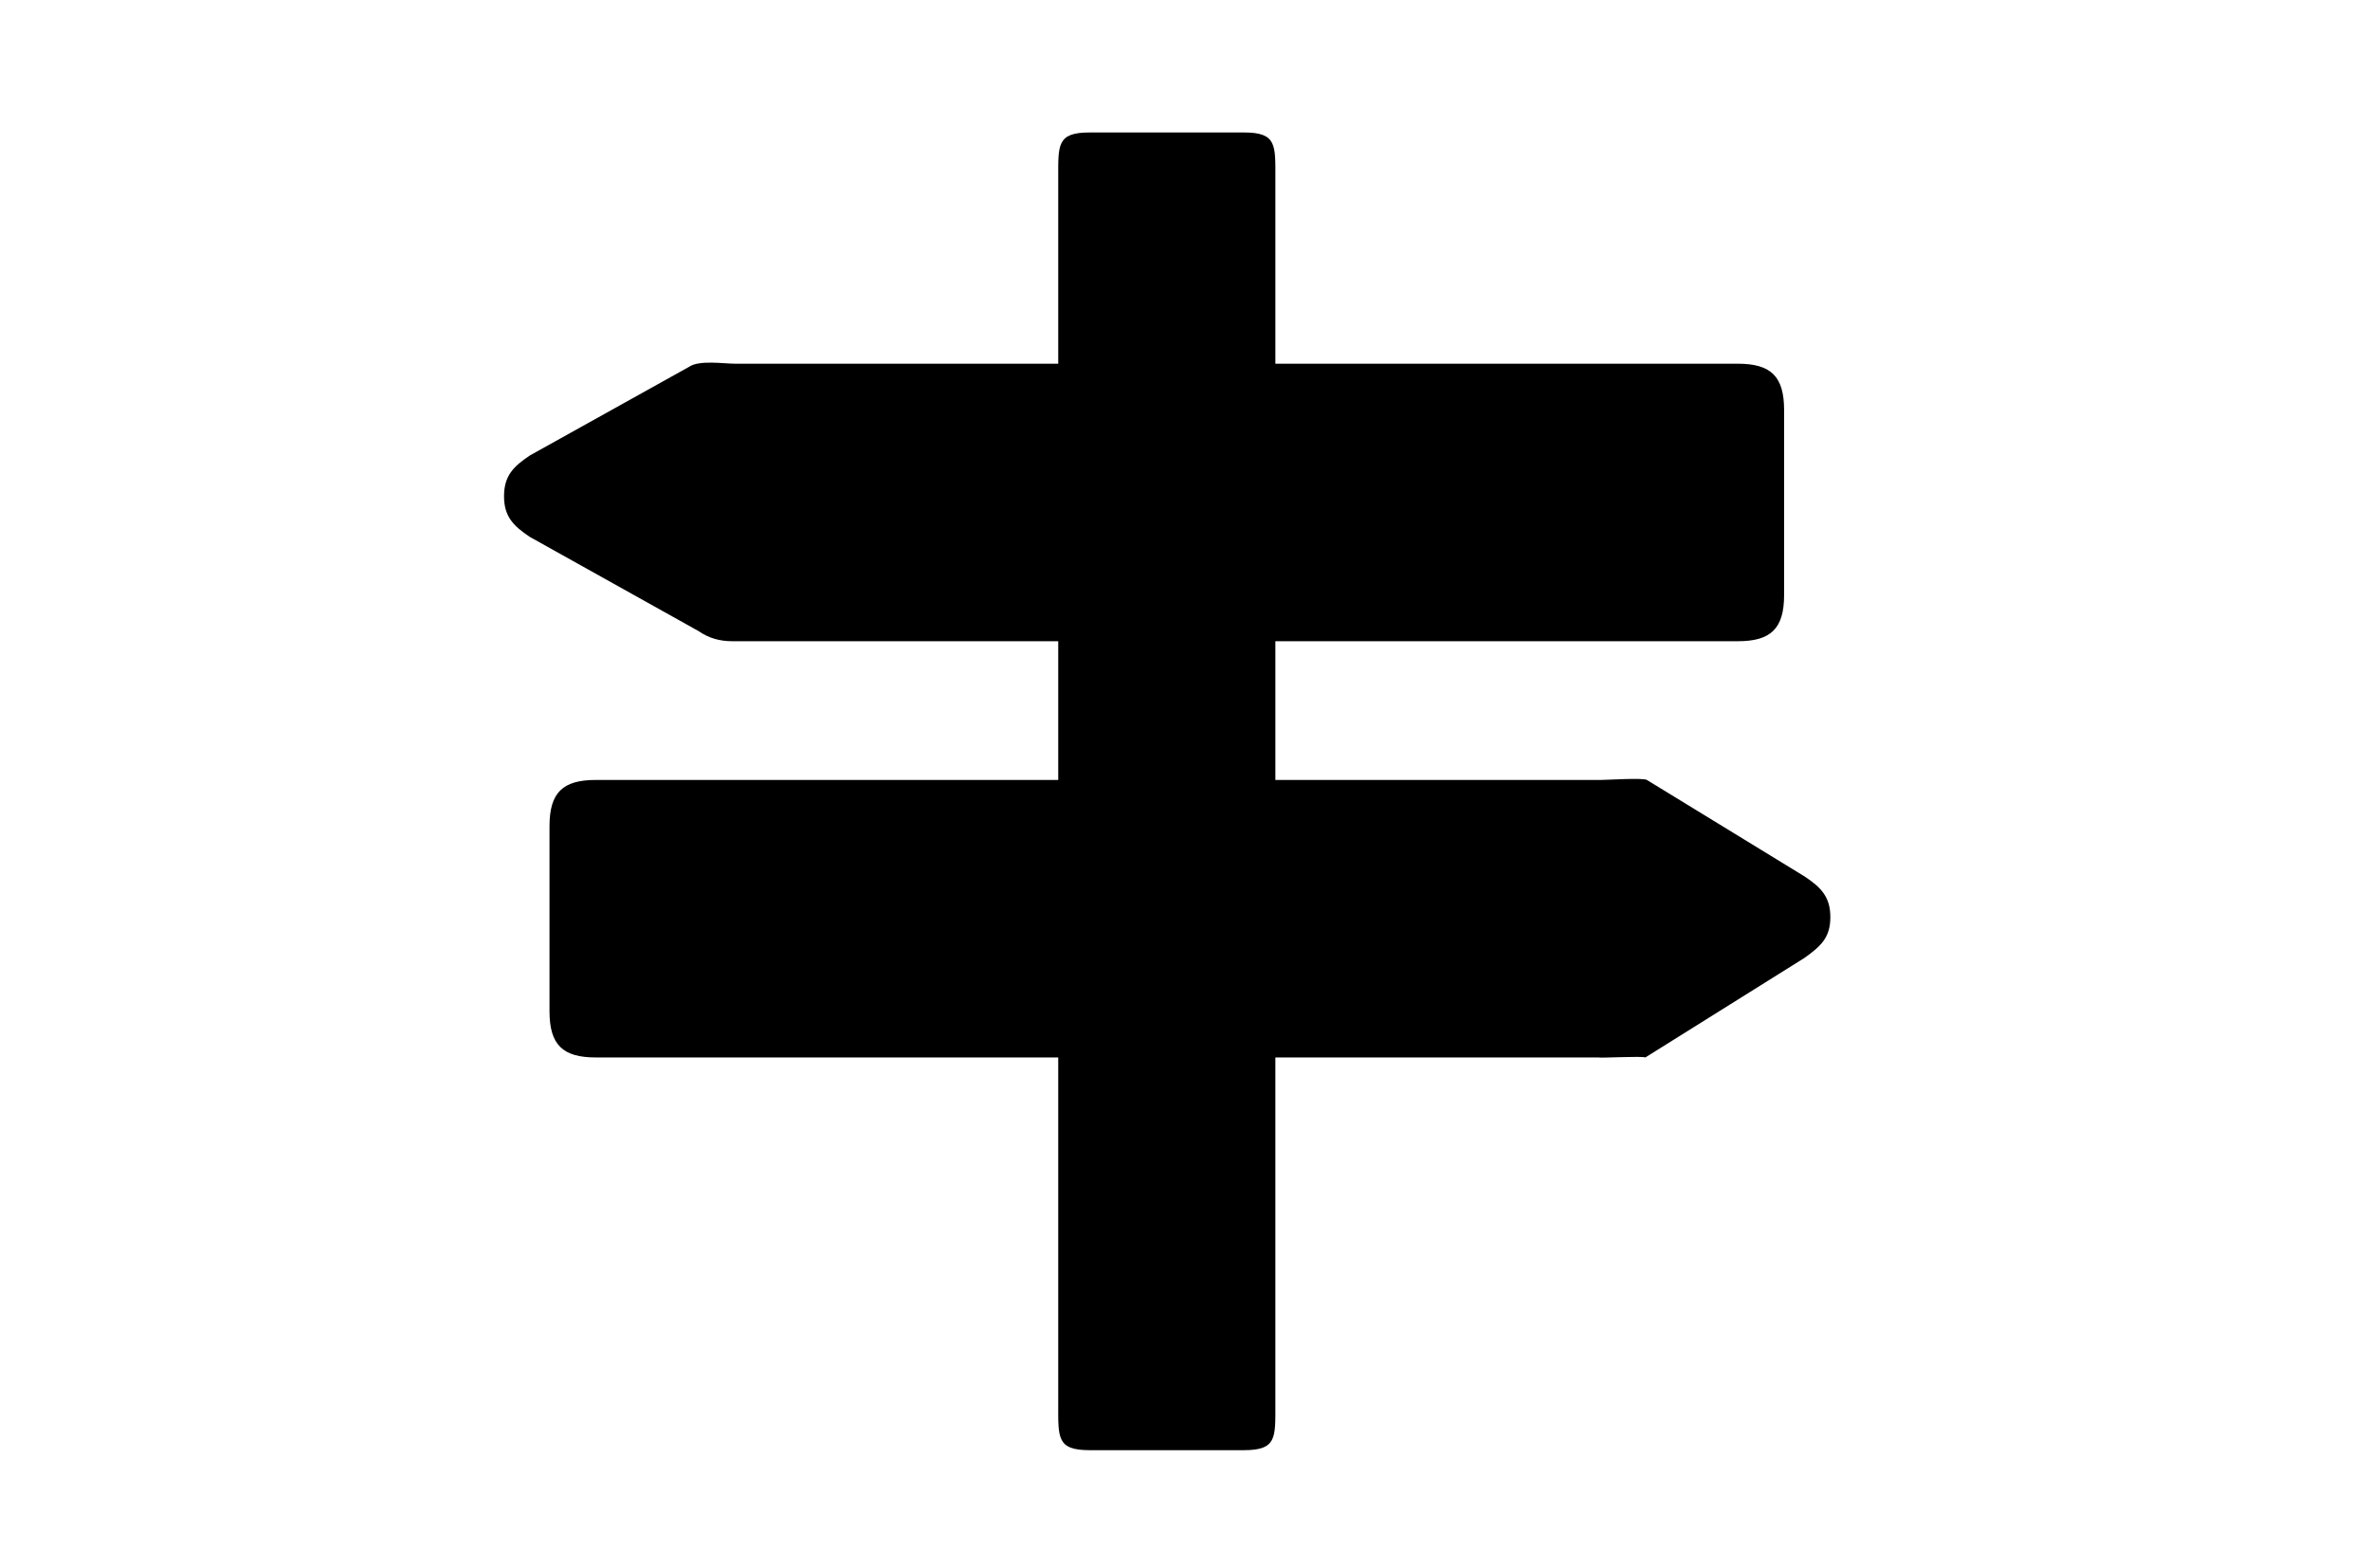<?xml version="1.0" standalone="no"?><!DOCTYPE svg PUBLIC "-//W3C//DTD SVG 1.1//EN" "http://www.w3.org/Graphics/SVG/1.1/DTD/svg11.dtd"><svg t="1586910662320" class="icon" viewBox="0 0 1548 1024" version="1.1" xmlns="http://www.w3.org/2000/svg" p-id="9274" xmlns:xlink="http://www.w3.org/1999/xlink" width="302.344" height="200"><defs><style type="text/css"></style></defs><path d="M329.216 324.096c0 13.312 6.144 19.456 16.896 26.624l110.08 61.44c6.656 4.608 13.824 6.656 22.016 6.656H691.2v90.624H389.12c-21.504 0-30.208 8.192-30.208 30.208V660.48c0 22.016 8.704 30.208 30.208 30.208H691.2v226.304c0 22.016-1.024 30.208 20.48 30.208h100.864c21.504 0 20.48-8.192 20.48-30.208V690.688h211.456c-0.512 0.512 28.16-1.024 30.208 0l103.936-65.024c10.752-7.68 16.896-13.312 16.896-26.624s-6.144-19.456-16.896-26.624l-102.912-62.976c-2.56-1.536-26.112 0-30.208 0h-212.48v-90.624h302.08c21.504 0 30.208-8.192 30.208-30.208V267.776c0-22.016-8.704-30.208-30.208-30.208h-302.08V116.736c0-22.016 1.024-30.208-20.48-30.208H711.68c-21.504 0-20.48 8.192-20.48 30.208v120.832H480.256c-7.68 0-23.552-2.56-30.208 2.048l-103.936 57.856c-10.752 7.168-16.896 13.312-16.896 26.624z" p-id="9275"></path></svg>